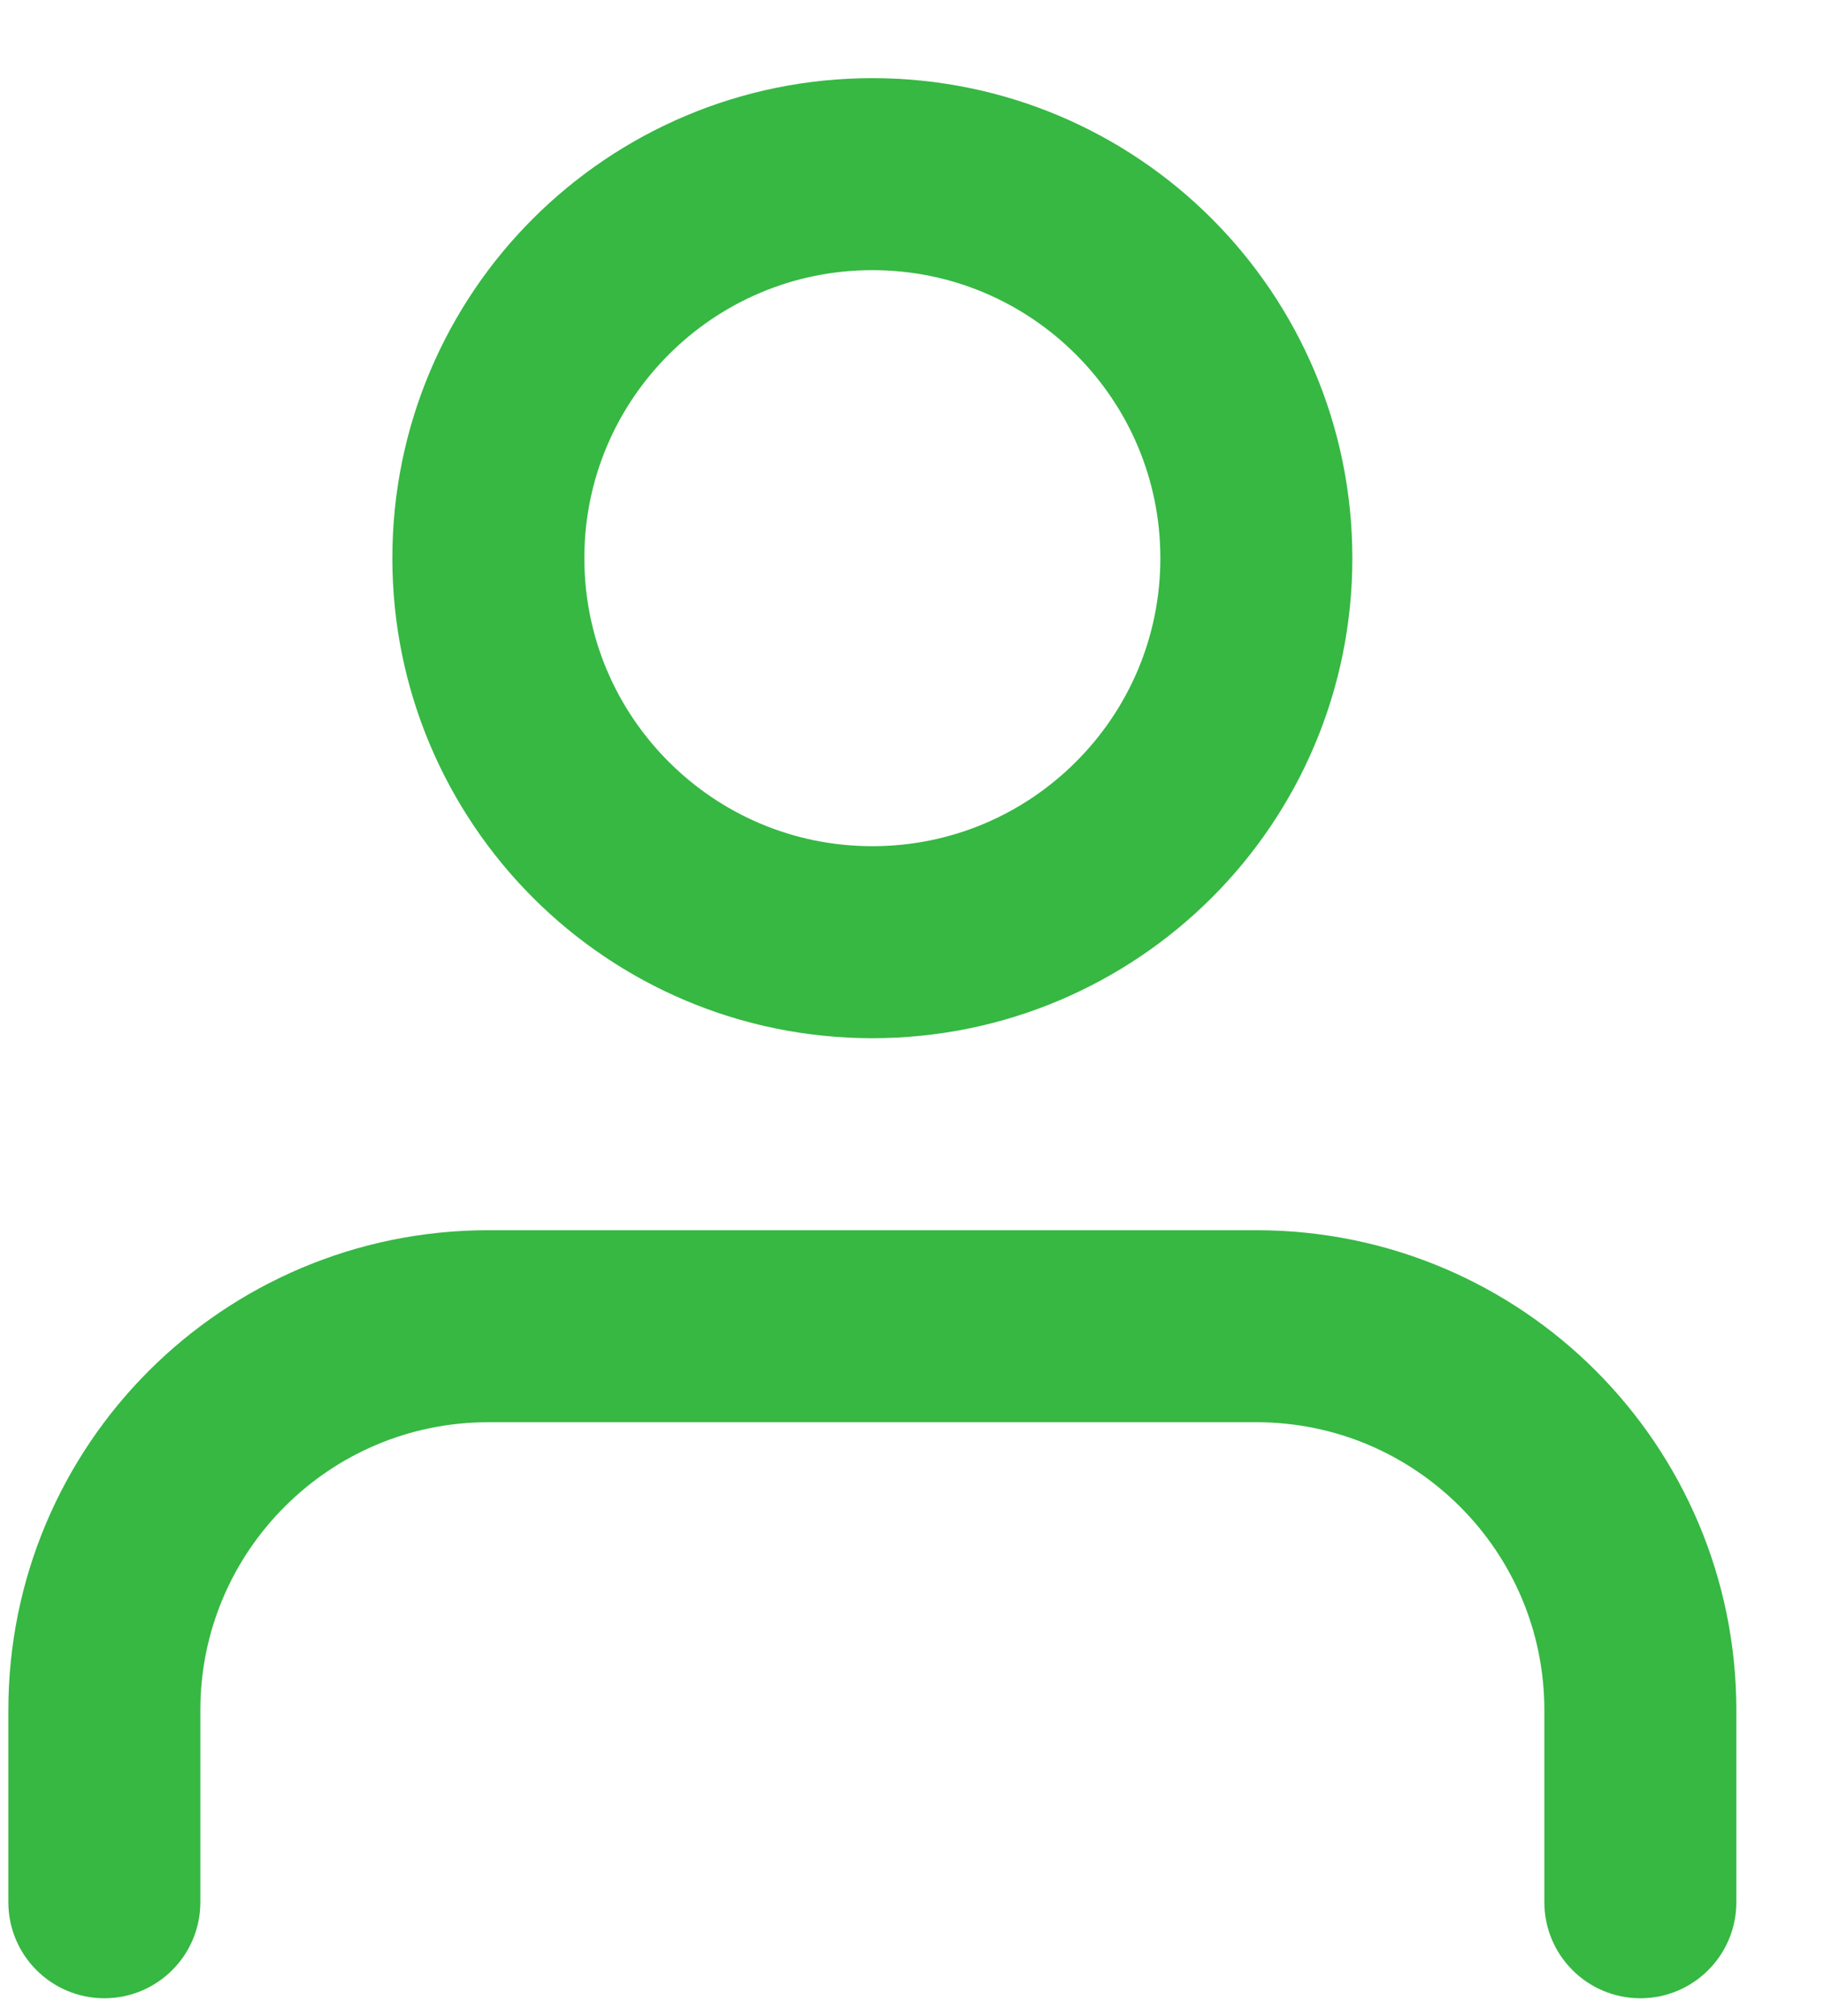 <svg width="19" height="21" viewBox="0 0 19 21" fill="none" xmlns="http://www.w3.org/2000/svg">
<path d="M18.087 19.814V17.814C18.087 16.434 17.526 15.182 16.623 14.278C15.72 13.374 14.467 12.814 13.087 12.814H5.087C3.707 12.814 2.455 13.375 1.551 14.278C0.647 15.181 0.087 16.434 0.087 17.814V19.814C0.087 20.366 0.535 20.814 1.087 20.814C1.639 20.814 2.087 20.366 2.087 19.814V17.814C2.087 16.985 2.422 16.237 2.966 15.693C3.51 15.149 4.258 14.814 5.087 14.814H13.087C13.916 14.814 14.664 15.149 15.208 15.693C15.752 16.237 16.087 16.985 16.087 17.814V19.814C16.087 20.366 16.535 20.814 17.087 20.814C17.639 20.814 18.087 20.366 18.087 19.814ZM14.087 5.814C14.087 4.434 13.526 3.182 12.623 2.278C11.72 1.374 10.467 0.814 9.087 0.814C7.707 0.814 6.455 1.375 5.551 2.278C4.647 3.181 4.087 4.434 4.087 5.814C4.087 7.194 4.648 8.446 5.551 9.35C6.454 10.254 7.707 10.814 9.087 10.814C10.467 10.814 11.719 10.253 12.623 9.35C13.527 8.447 14.087 7.194 14.087 5.814ZM12.087 5.814C12.087 6.643 11.752 7.391 11.208 7.935C10.664 8.479 9.916 8.814 9.087 8.814C8.258 8.814 7.51 8.479 6.966 7.935C6.422 7.391 6.087 6.643 6.087 5.814C6.087 4.985 6.422 4.237 6.966 3.693C7.51 3.149 8.258 2.814 9.087 2.814C9.916 2.814 10.664 3.149 11.208 3.693C11.752 4.237 12.087 4.985 12.087 5.814Z" fill="#36B843"/>
</svg>
